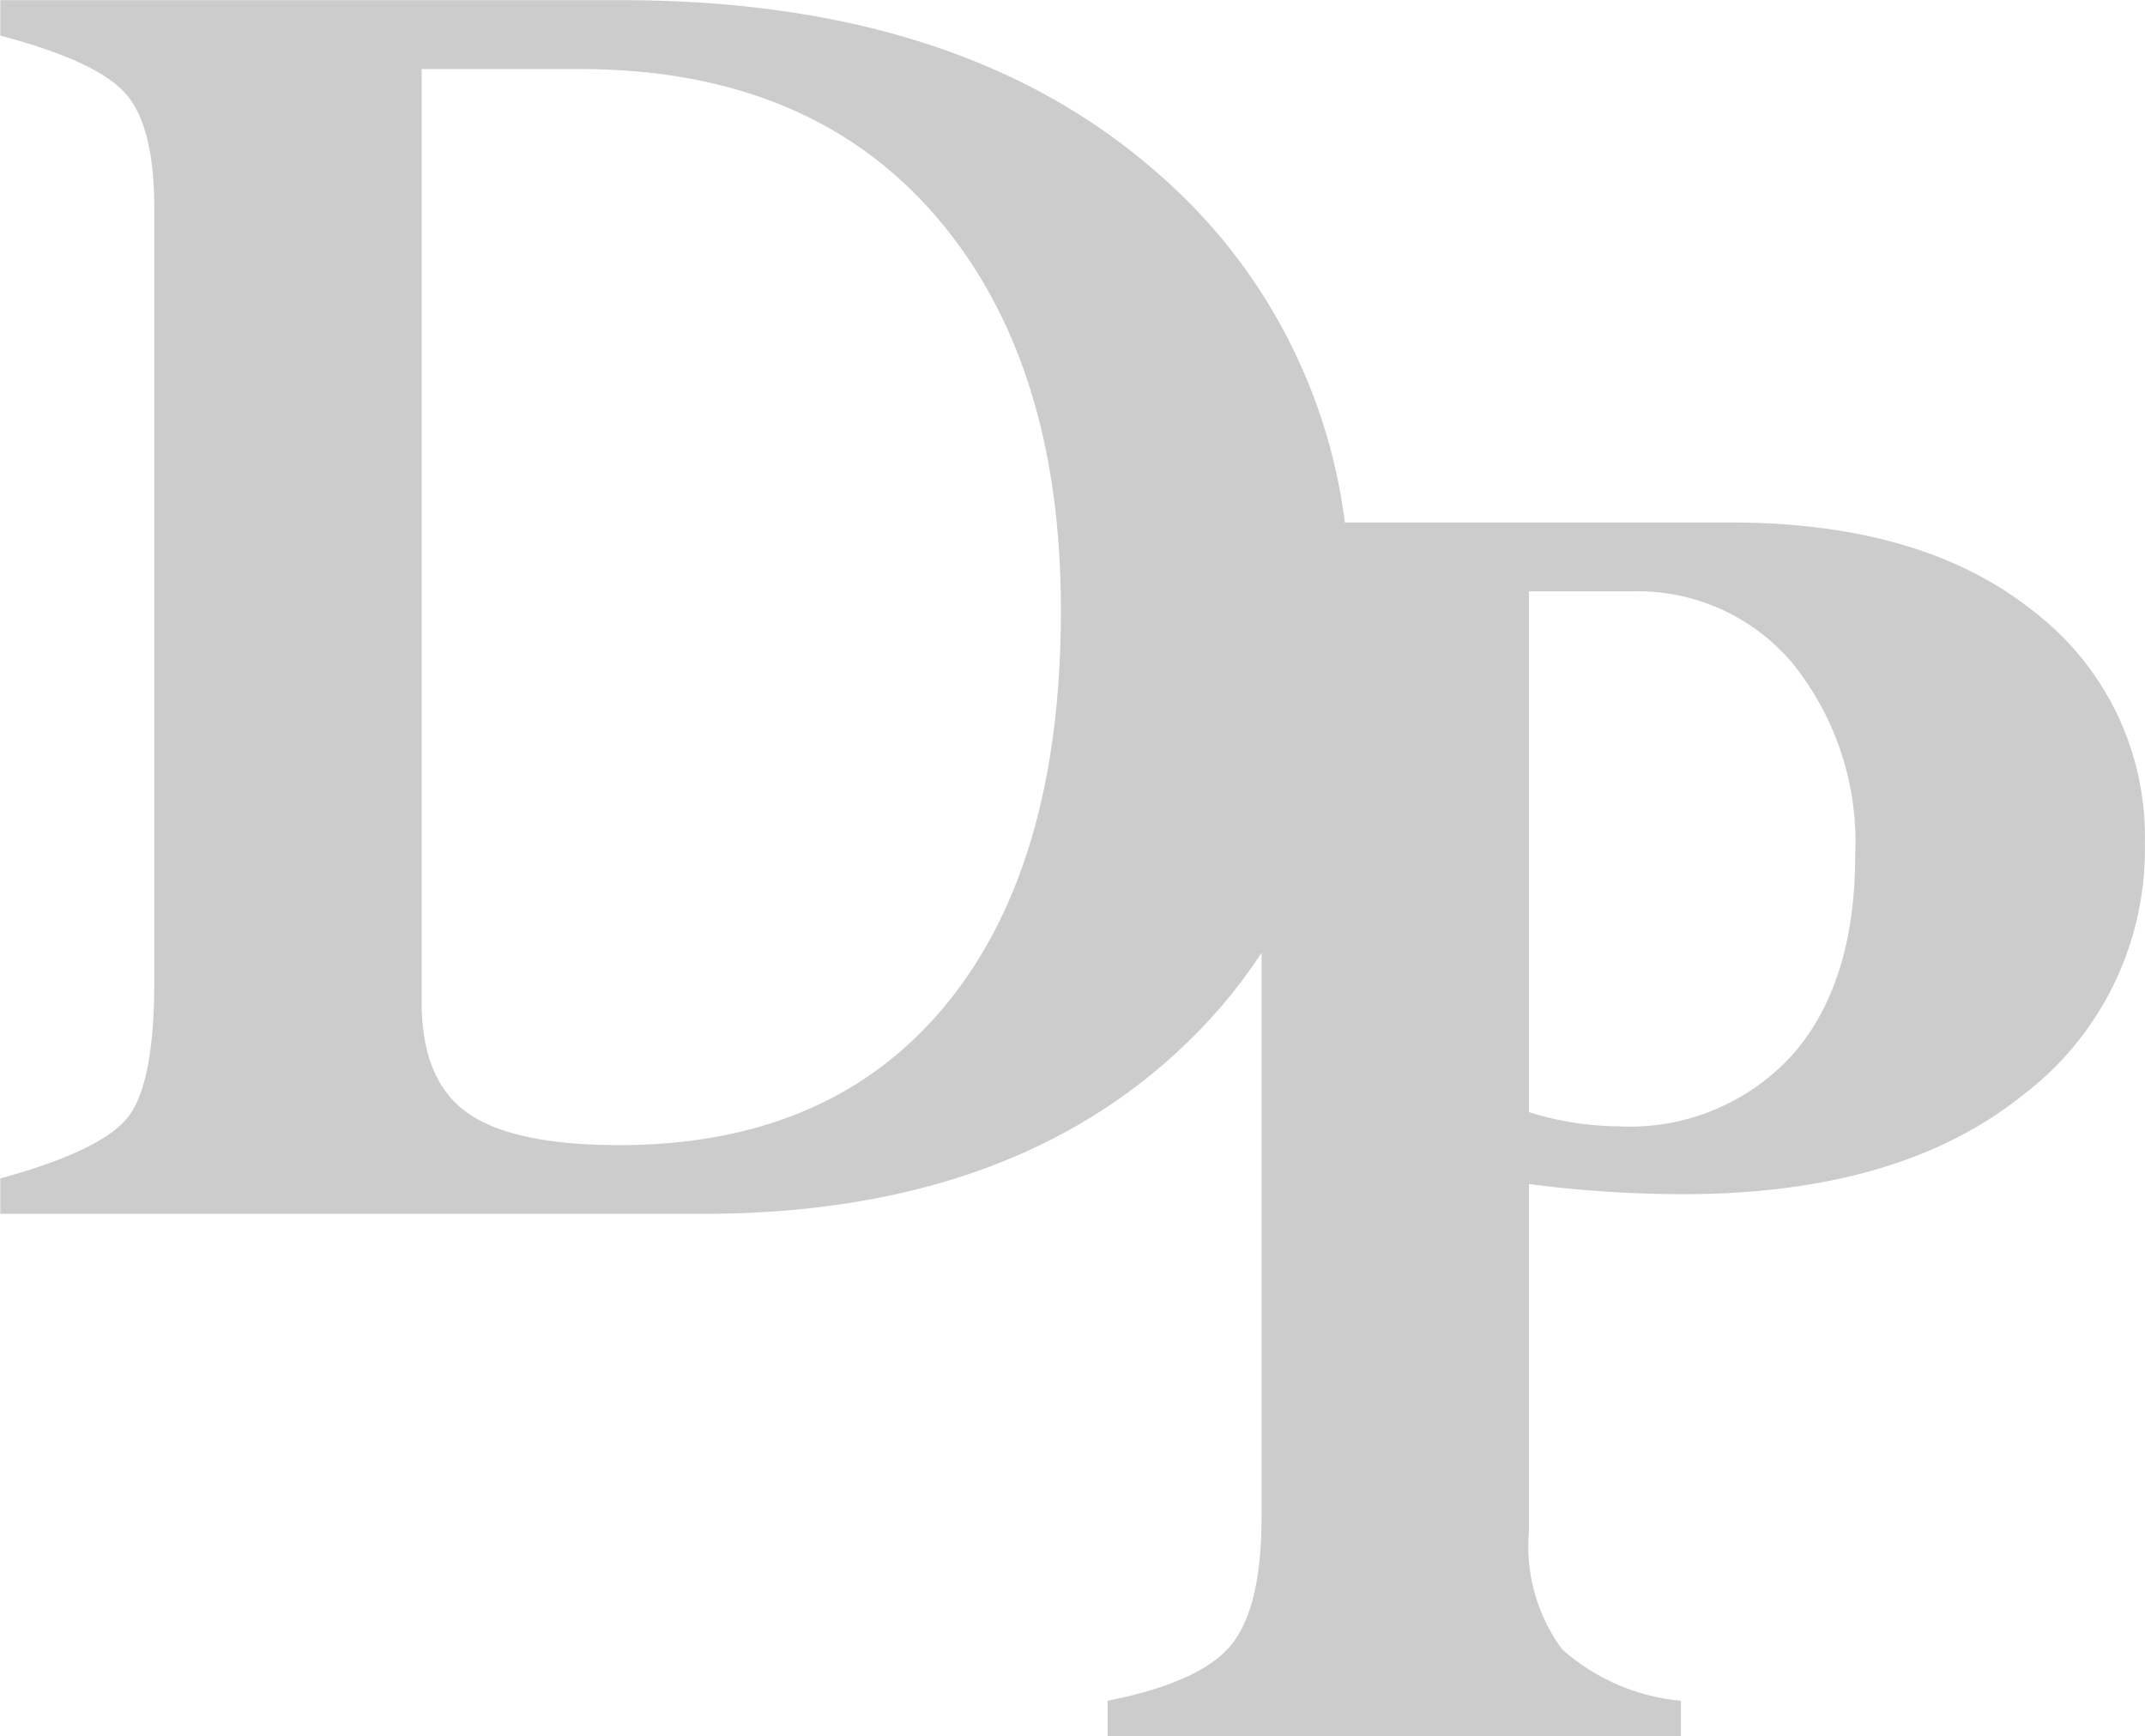 <svg xmlns="http://www.w3.org/2000/svg" width="80" height="64.75" viewBox="0 0 80 64.75">
  <defs>
    <style>
      #dp {
        fill-rule: evenodd;
        fill: rgba(0, 0, 0, 0.2);
      }
    </style>
  </defs>
  <path id="dp" data-name="DP" d="M165.436,138.461q-4.59,3.664-12.637,3.665a45.136,45.136,0,0,1-5.743-.378v12.921a6.5,6.5,0,0,0,1.228,4.42,7.725,7.725,0,0,0,4.439,1.927v1.322H131.34v-1.322q3.436-.679,4.59-2.059t1.152-4.817V133.126a19.68,19.68,0,0,1-3.178,3.727q-6.535,6.007-17.681,6.007H90.042v-1.322q3.589-.981,4.666-2.172t1.077-5.157V105.345q0-3.06-1.077-4.269t-4.666-2.154V97.6H113.2q12.618,0,19.929,6.385a20.632,20.632,0,0,1,7.06,13.093h14.384q7.179,0,11.316,3.324a10.581,10.581,0,0,1,4.137,8.652A11.5,11.5,0,0,1,165.436,138.461ZM124.875,105.59q-4.724-5.421-13.223-5.421h-5.894v34.8q0,2.91,1.7,4.118t5.667,1.209q7.859,0,12.166-5.213t4.307-14.735Q129.6,111.013,124.875,105.59Zm32.042,16.777a7.538,7.538,0,0,0-6.045-2.72h-3.816v19.419a11.4,11.4,0,0,0,3.325.529,8.2,8.2,0,0,0,6.5-2.664q2.342-2.664,2.342-7.462A10.612,10.612,0,0,0,156.917,122.367Z" transform="translate(-90.031 -97.594)"/>
</svg>
